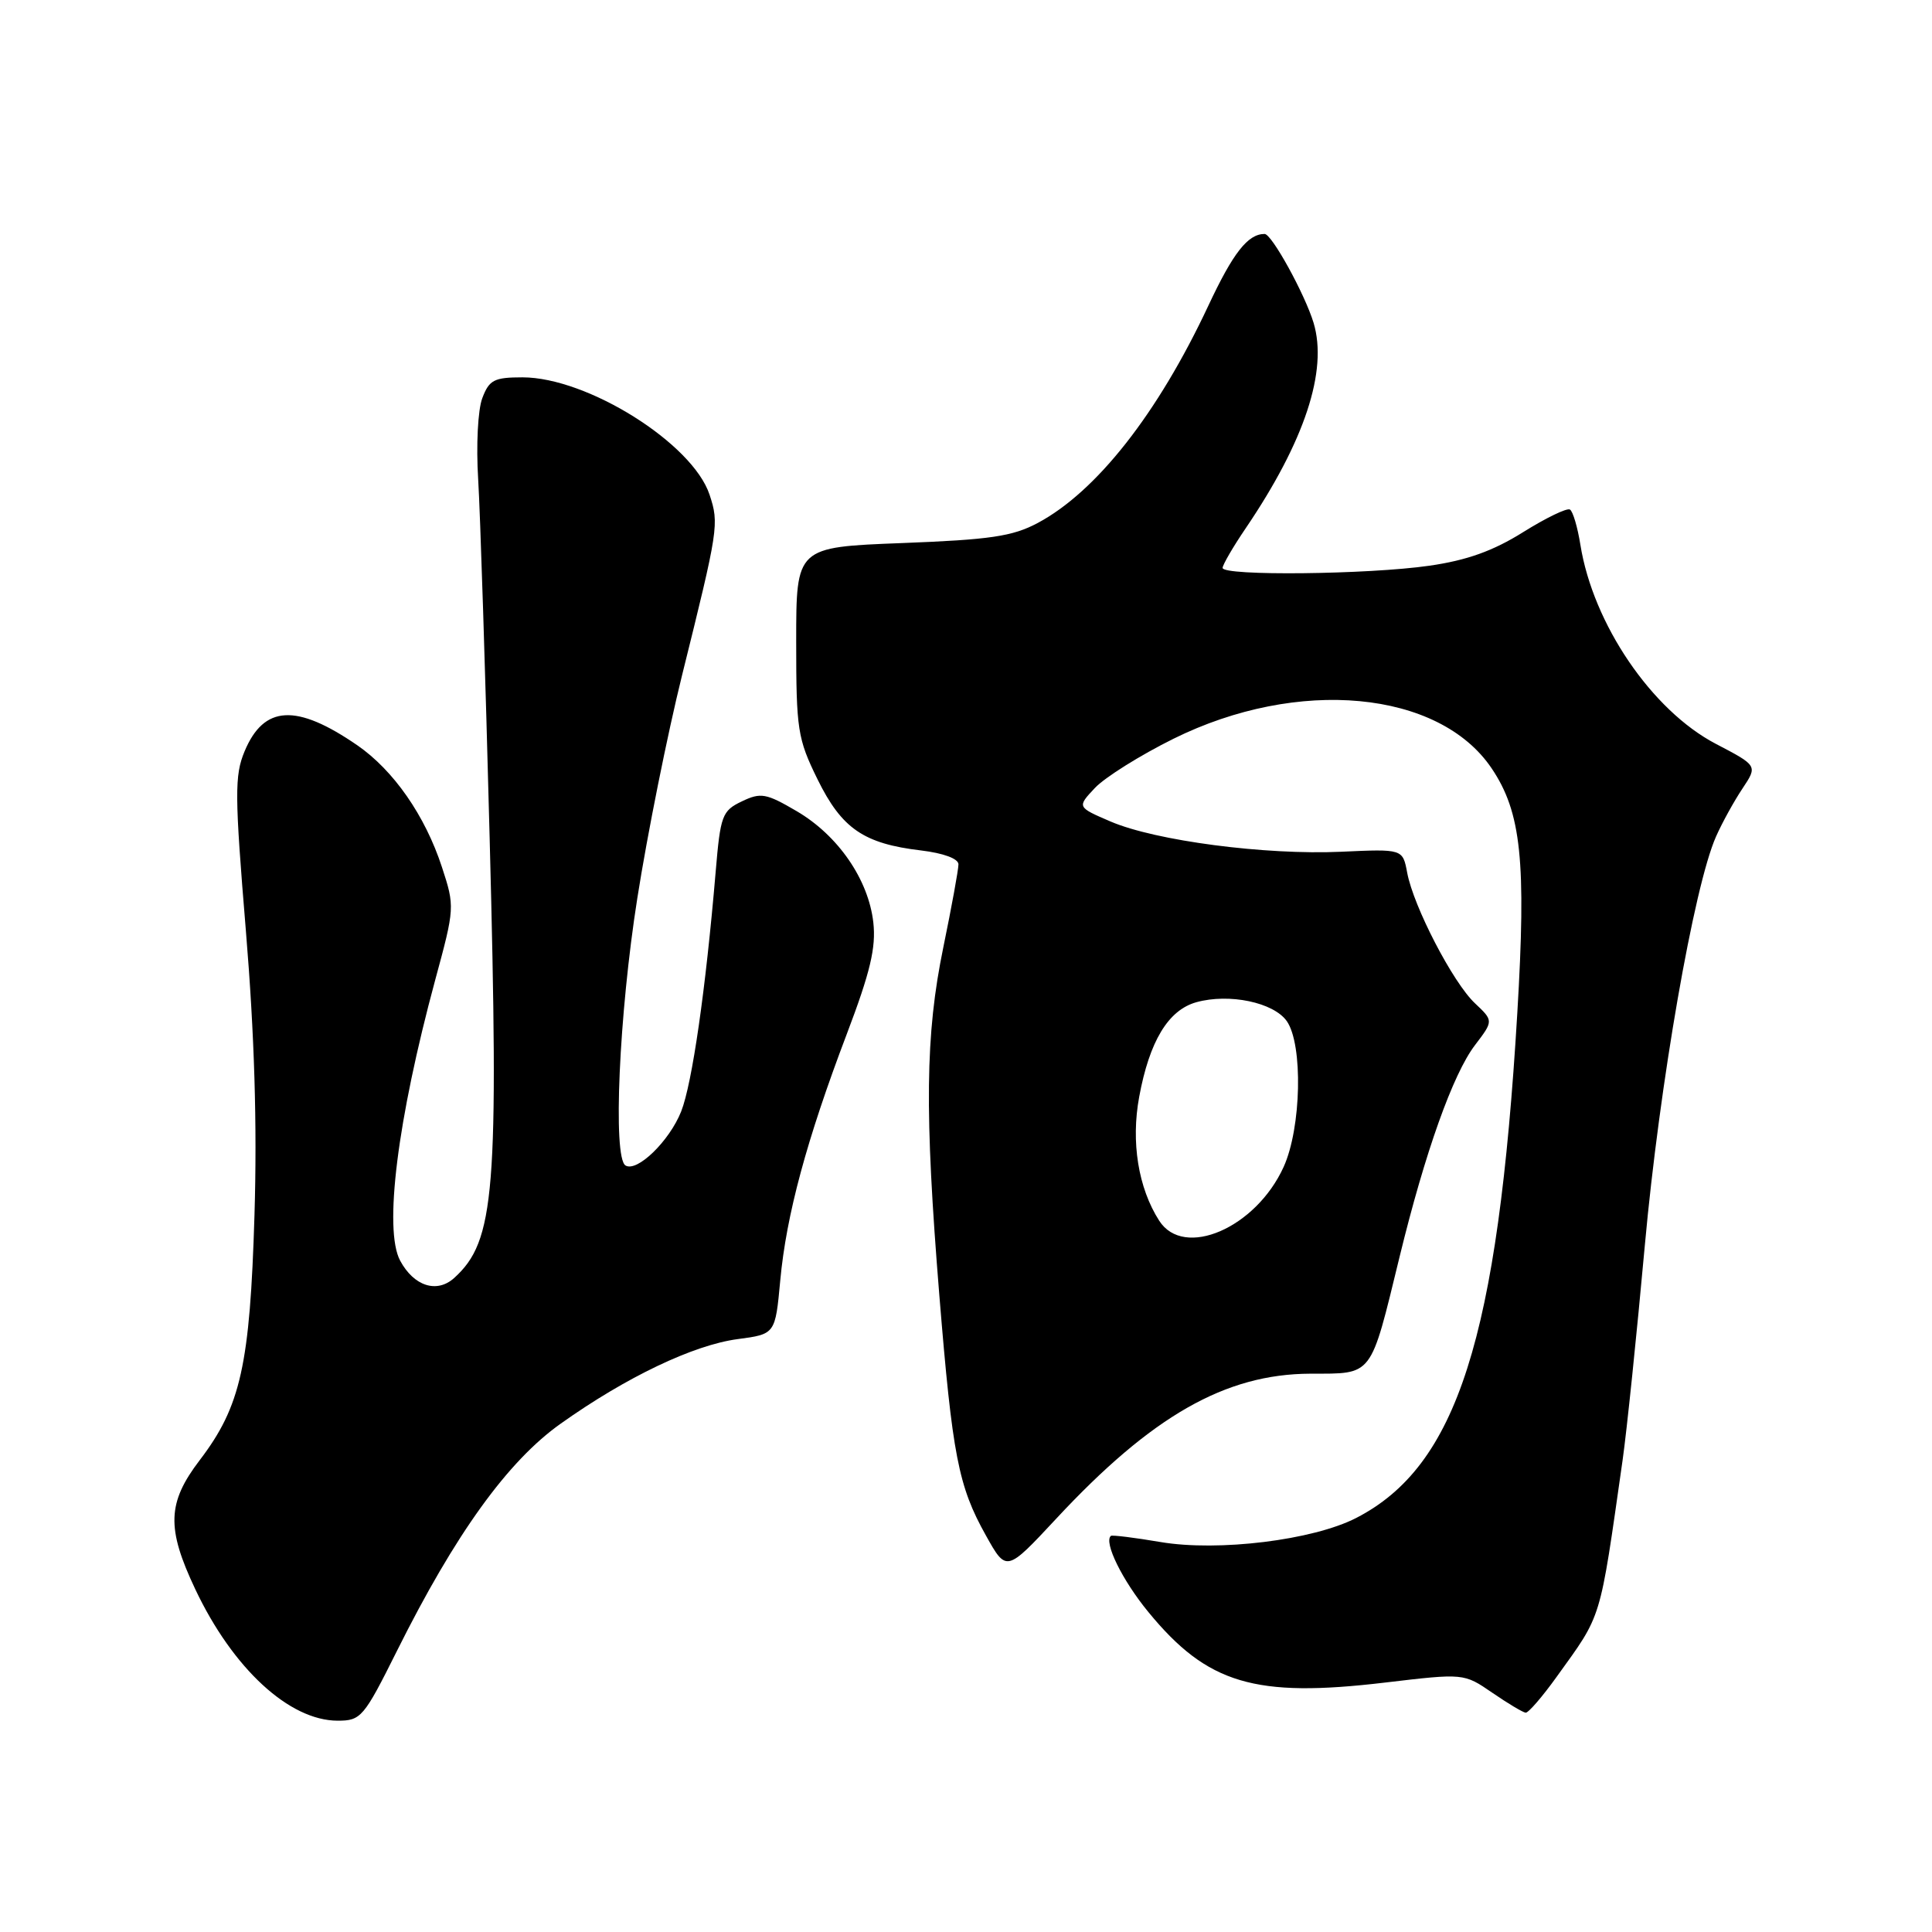 <?xml version="1.0" encoding="UTF-8" standalone="no"?>
<!DOCTYPE svg PUBLIC "-//W3C//DTD SVG 1.1//EN" "http://www.w3.org/Graphics/SVG/1.1/DTD/svg11.dtd" >
<svg xmlns="http://www.w3.org/2000/svg" xmlns:xlink="http://www.w3.org/1999/xlink" version="1.1" viewBox="0 0 256 256">
 <g >
 <path fill="currentColor"
d=" M 52.60 218.75 C 60.33 203.25 67.28 193.61 74.31 188.63 C 83.01 182.45 91.89 178.22 97.74 177.44 C 102.73 176.78 102.73 176.78 103.39 169.64 C 104.19 161.01 106.88 151.03 112.21 137.00 C 115.32 128.81 116.09 125.56 115.72 122.23 C 115.08 116.55 111.06 110.70 105.56 107.48 C 101.51 105.11 100.81 104.98 98.29 106.19 C 95.68 107.44 95.46 108.05 94.83 115.51 C 93.51 131.13 91.72 143.55 90.26 147.27 C 88.70 151.20 84.41 155.37 82.88 154.43 C 81.18 153.38 82.02 134.39 84.45 119.00 C 85.79 110.47 88.46 97.20 90.37 89.50 C 95.21 70.02 95.30 69.43 94.02 65.55 C 91.77 58.75 77.83 50.00 69.23 50.00 C 65.48 50.00 64.82 50.34 63.91 52.75 C 63.32 54.28 63.08 59.03 63.36 63.50 C 63.63 67.90 64.32 89.28 64.88 111.00 C 66.11 157.99 65.59 164.44 60.18 169.34 C 57.89 171.41 54.84 170.43 53.02 167.04 C 50.83 162.94 52.65 148.40 57.67 129.84 C 60.26 120.31 60.27 120.12 58.56 114.90 C 56.33 108.07 52.15 102.07 47.34 98.75 C 39.27 93.20 34.97 93.43 32.41 99.55 C 31.07 102.76 31.09 105.31 32.58 123.32 C 33.72 137.09 34.08 149.06 33.72 161.00 C 33.12 180.86 31.90 186.36 26.47 193.47 C 22.16 199.12 22.04 202.47 25.87 210.57 C 30.84 221.08 38.33 227.99 44.74 228.00 C 47.83 228.00 48.20 227.57 52.60 218.75 Z  M 206.27 222.18 C 212.33 213.76 211.92 215.09 215.00 193.50 C 215.55 189.65 216.88 176.82 217.95 165.00 C 219.89 143.68 224.46 117.40 227.39 110.83 C 228.20 109.00 229.78 106.14 230.89 104.48 C 232.90 101.46 232.90 101.46 227.35 98.56 C 218.87 94.12 211.09 82.68 209.41 72.19 C 209.04 69.86 208.42 67.76 208.03 67.52 C 207.63 67.27 204.84 68.63 201.81 70.52 C 197.85 73.00 194.36 74.25 189.40 74.96 C 181.30 76.13 162.00 76.34 162.00 75.25 C 162.01 74.84 163.38 72.47 165.06 70.00 C 172.87 58.48 175.96 49.13 174.06 42.79 C 172.92 39.01 168.52 31.00 167.57 31.00 C 165.35 31.00 163.40 33.48 160.10 40.53 C 153.41 54.81 145.28 65.15 137.50 69.30 C 134.16 71.08 131.20 71.51 119.50 71.96 C 105.50 72.50 105.50 72.50 105.50 85.00 C 105.50 96.70 105.68 97.87 108.33 103.27 C 111.54 109.79 114.44 111.79 122.05 112.69 C 125.03 113.05 127.00 113.78 127.00 114.53 C 127.00 115.22 126.10 120.15 125.00 125.50 C 122.60 137.14 122.49 147.26 124.47 171.67 C 126.20 192.88 126.98 196.93 130.64 203.46 C 133.35 208.32 133.35 208.32 139.93 201.26 C 152.61 187.62 162.36 182.06 173.63 182.02 C 182.00 182.00 181.53 182.62 185.46 166.50 C 188.83 152.68 192.52 142.32 195.44 138.49 C 197.90 135.26 197.90 135.26 195.44 132.94 C 192.53 130.21 187.30 120.13 186.46 115.64 C 185.87 112.49 185.87 112.49 177.74 112.86 C 167.68 113.32 153.12 111.41 147.17 108.86 C 142.70 106.94 142.70 106.94 145.09 104.40 C 146.41 103.00 151.09 100.07 155.49 97.89 C 171.99 89.72 190.68 91.46 197.65 101.81 C 201.58 107.64 202.25 114.10 201.05 134.25 C 198.48 177.35 193.08 194.26 179.70 201.14 C 173.98 204.08 161.44 205.62 153.79 204.33 C 150.33 203.74 147.37 203.38 147.20 203.51 C 146.22 204.34 148.71 209.40 152.17 213.61 C 159.99 223.13 166.26 225.00 183.51 222.95 C 193.97 221.71 193.97 221.71 197.74 224.30 C 199.81 225.72 201.80 226.91 202.16 226.94 C 202.52 226.97 204.37 224.83 206.27 222.18 Z  M 153.60 161.75 C 150.82 157.41 149.84 151.32 150.95 145.33 C 152.31 137.96 154.80 133.84 158.52 132.80 C 162.88 131.59 168.76 132.82 170.51 135.31 C 172.67 138.41 172.44 149.45 170.09 154.62 C 166.41 162.72 156.87 166.85 153.60 161.75 Z "/>
</g>
</svg>